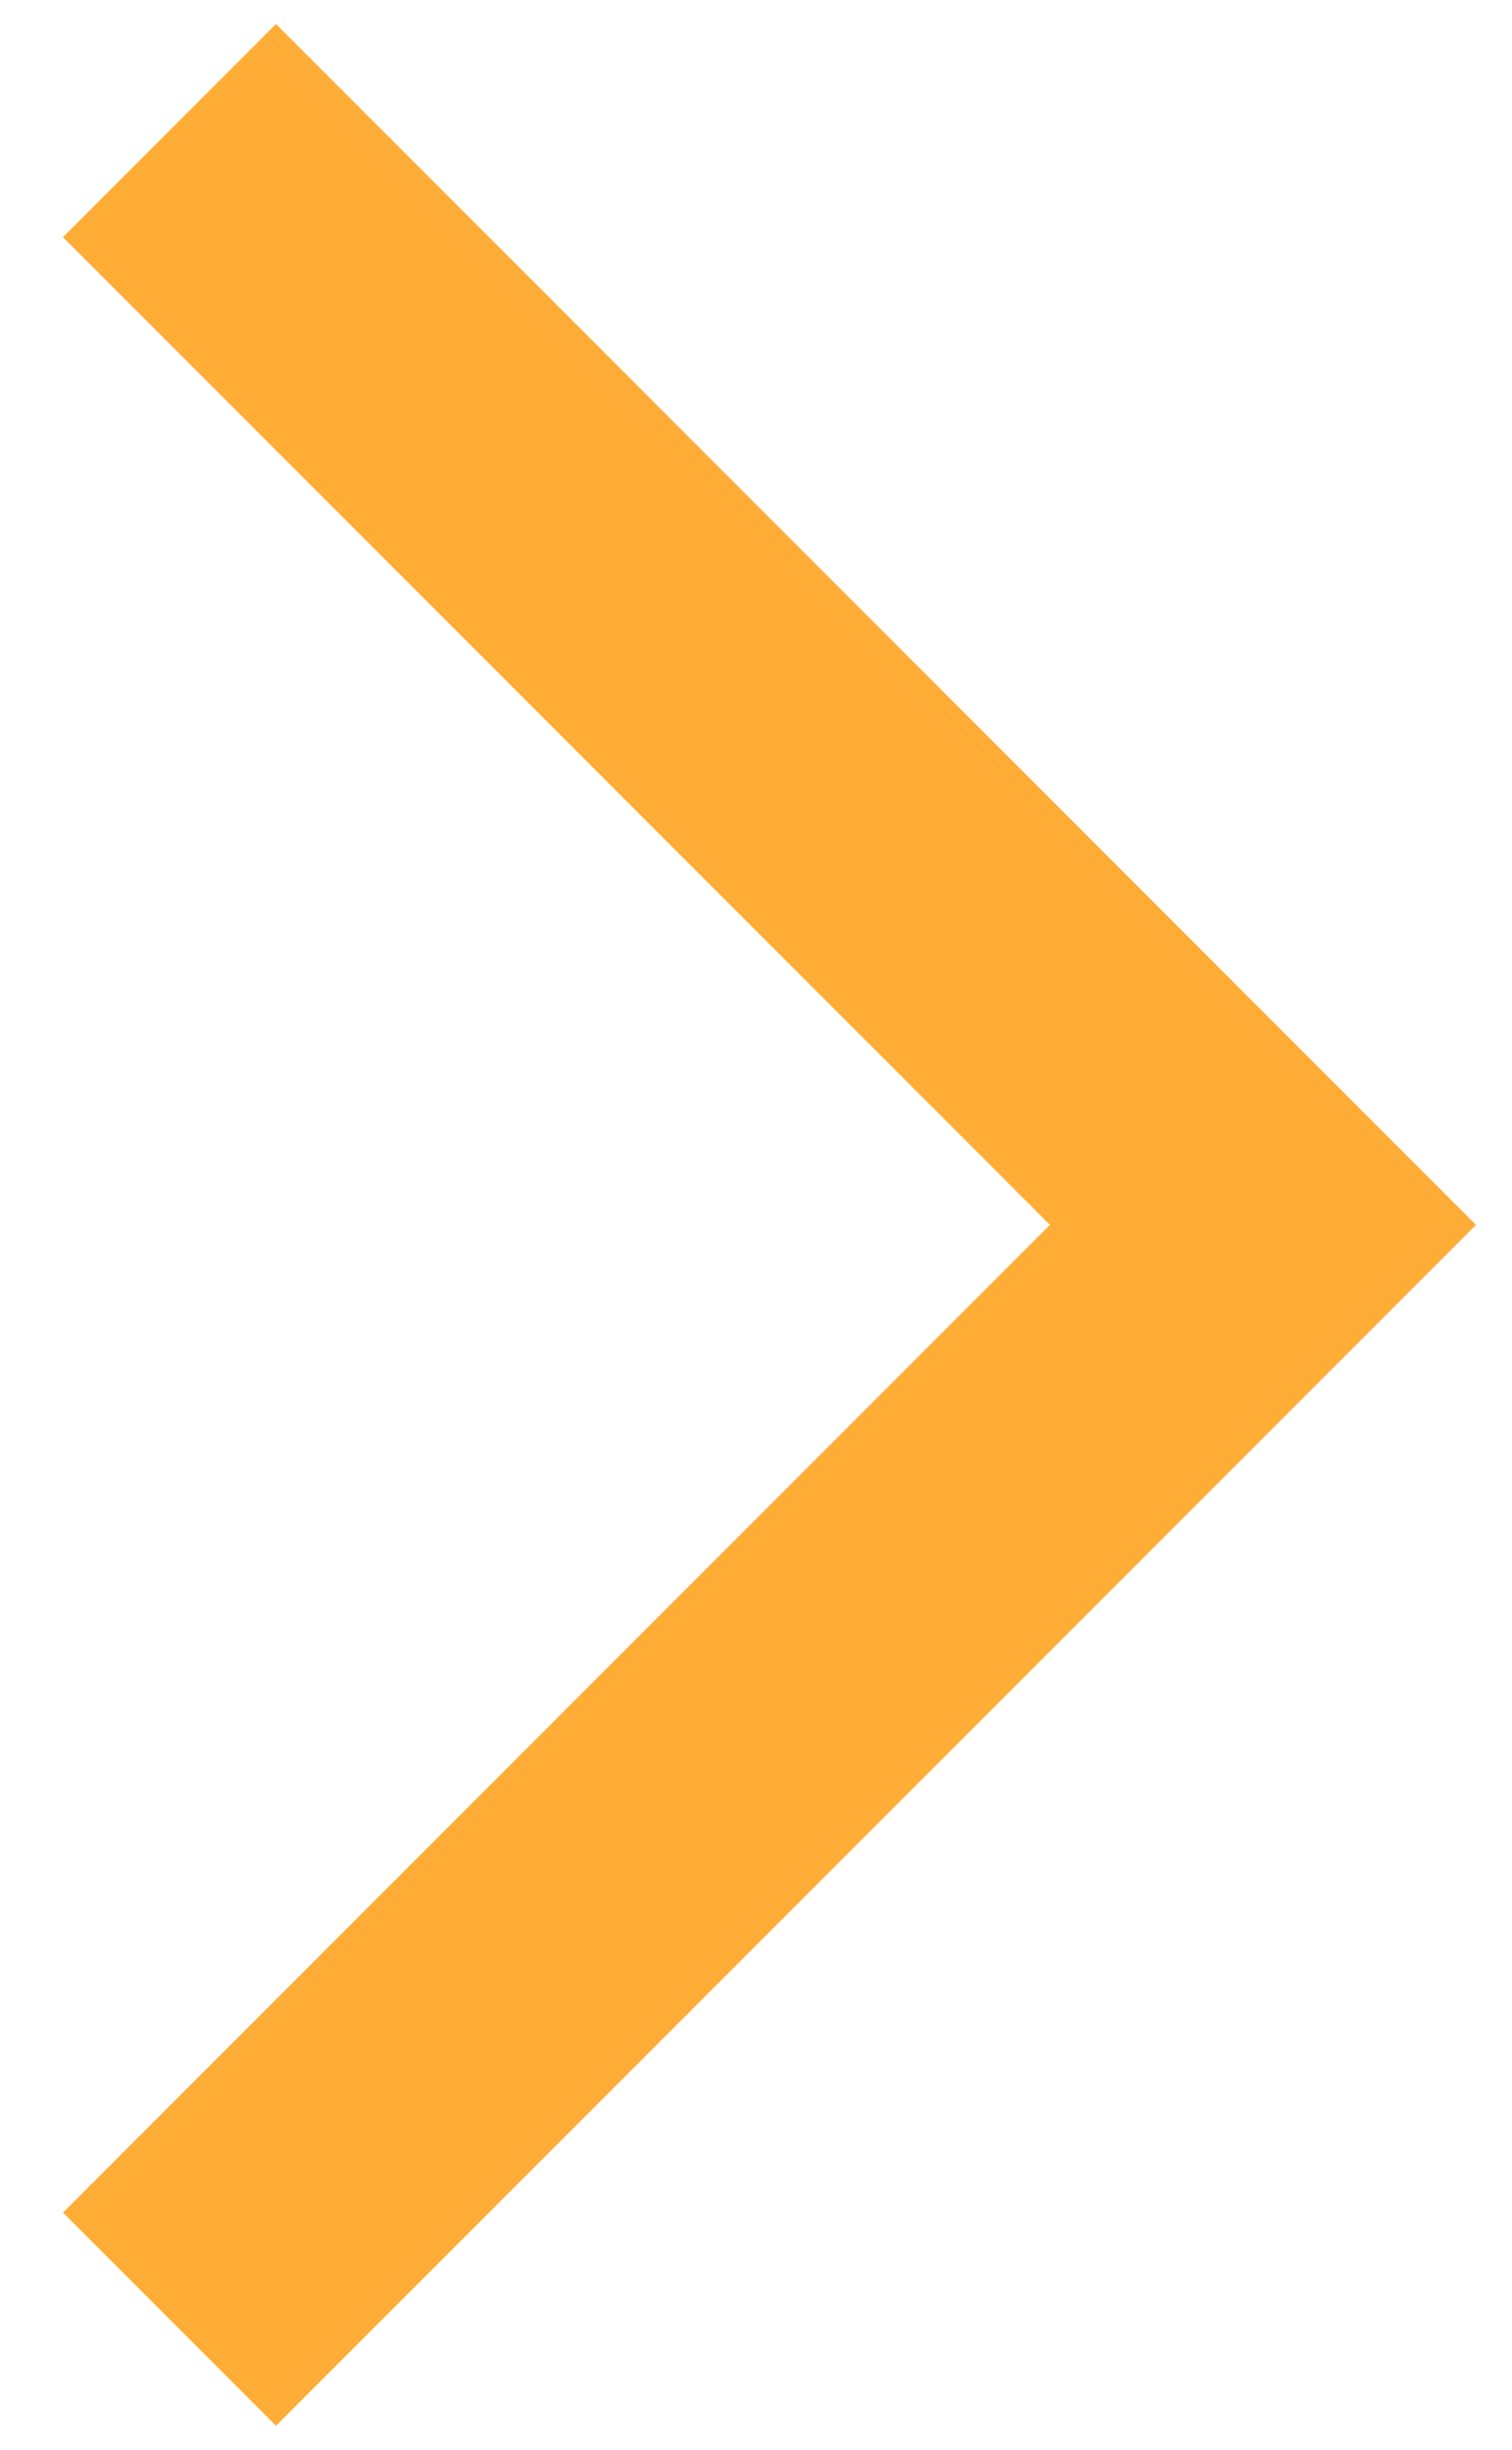 <svg width="21" height="34" viewBox="0 0 21 34" fill="none" xmlns="http://www.w3.org/2000/svg">
<path d="M3.833 0.333L20.5 17L3.833 33.667L0.875 30.708L14.583 17L0.875 3.292L3.833 0.333Z" fill="#FFAD36"/>
</svg>
